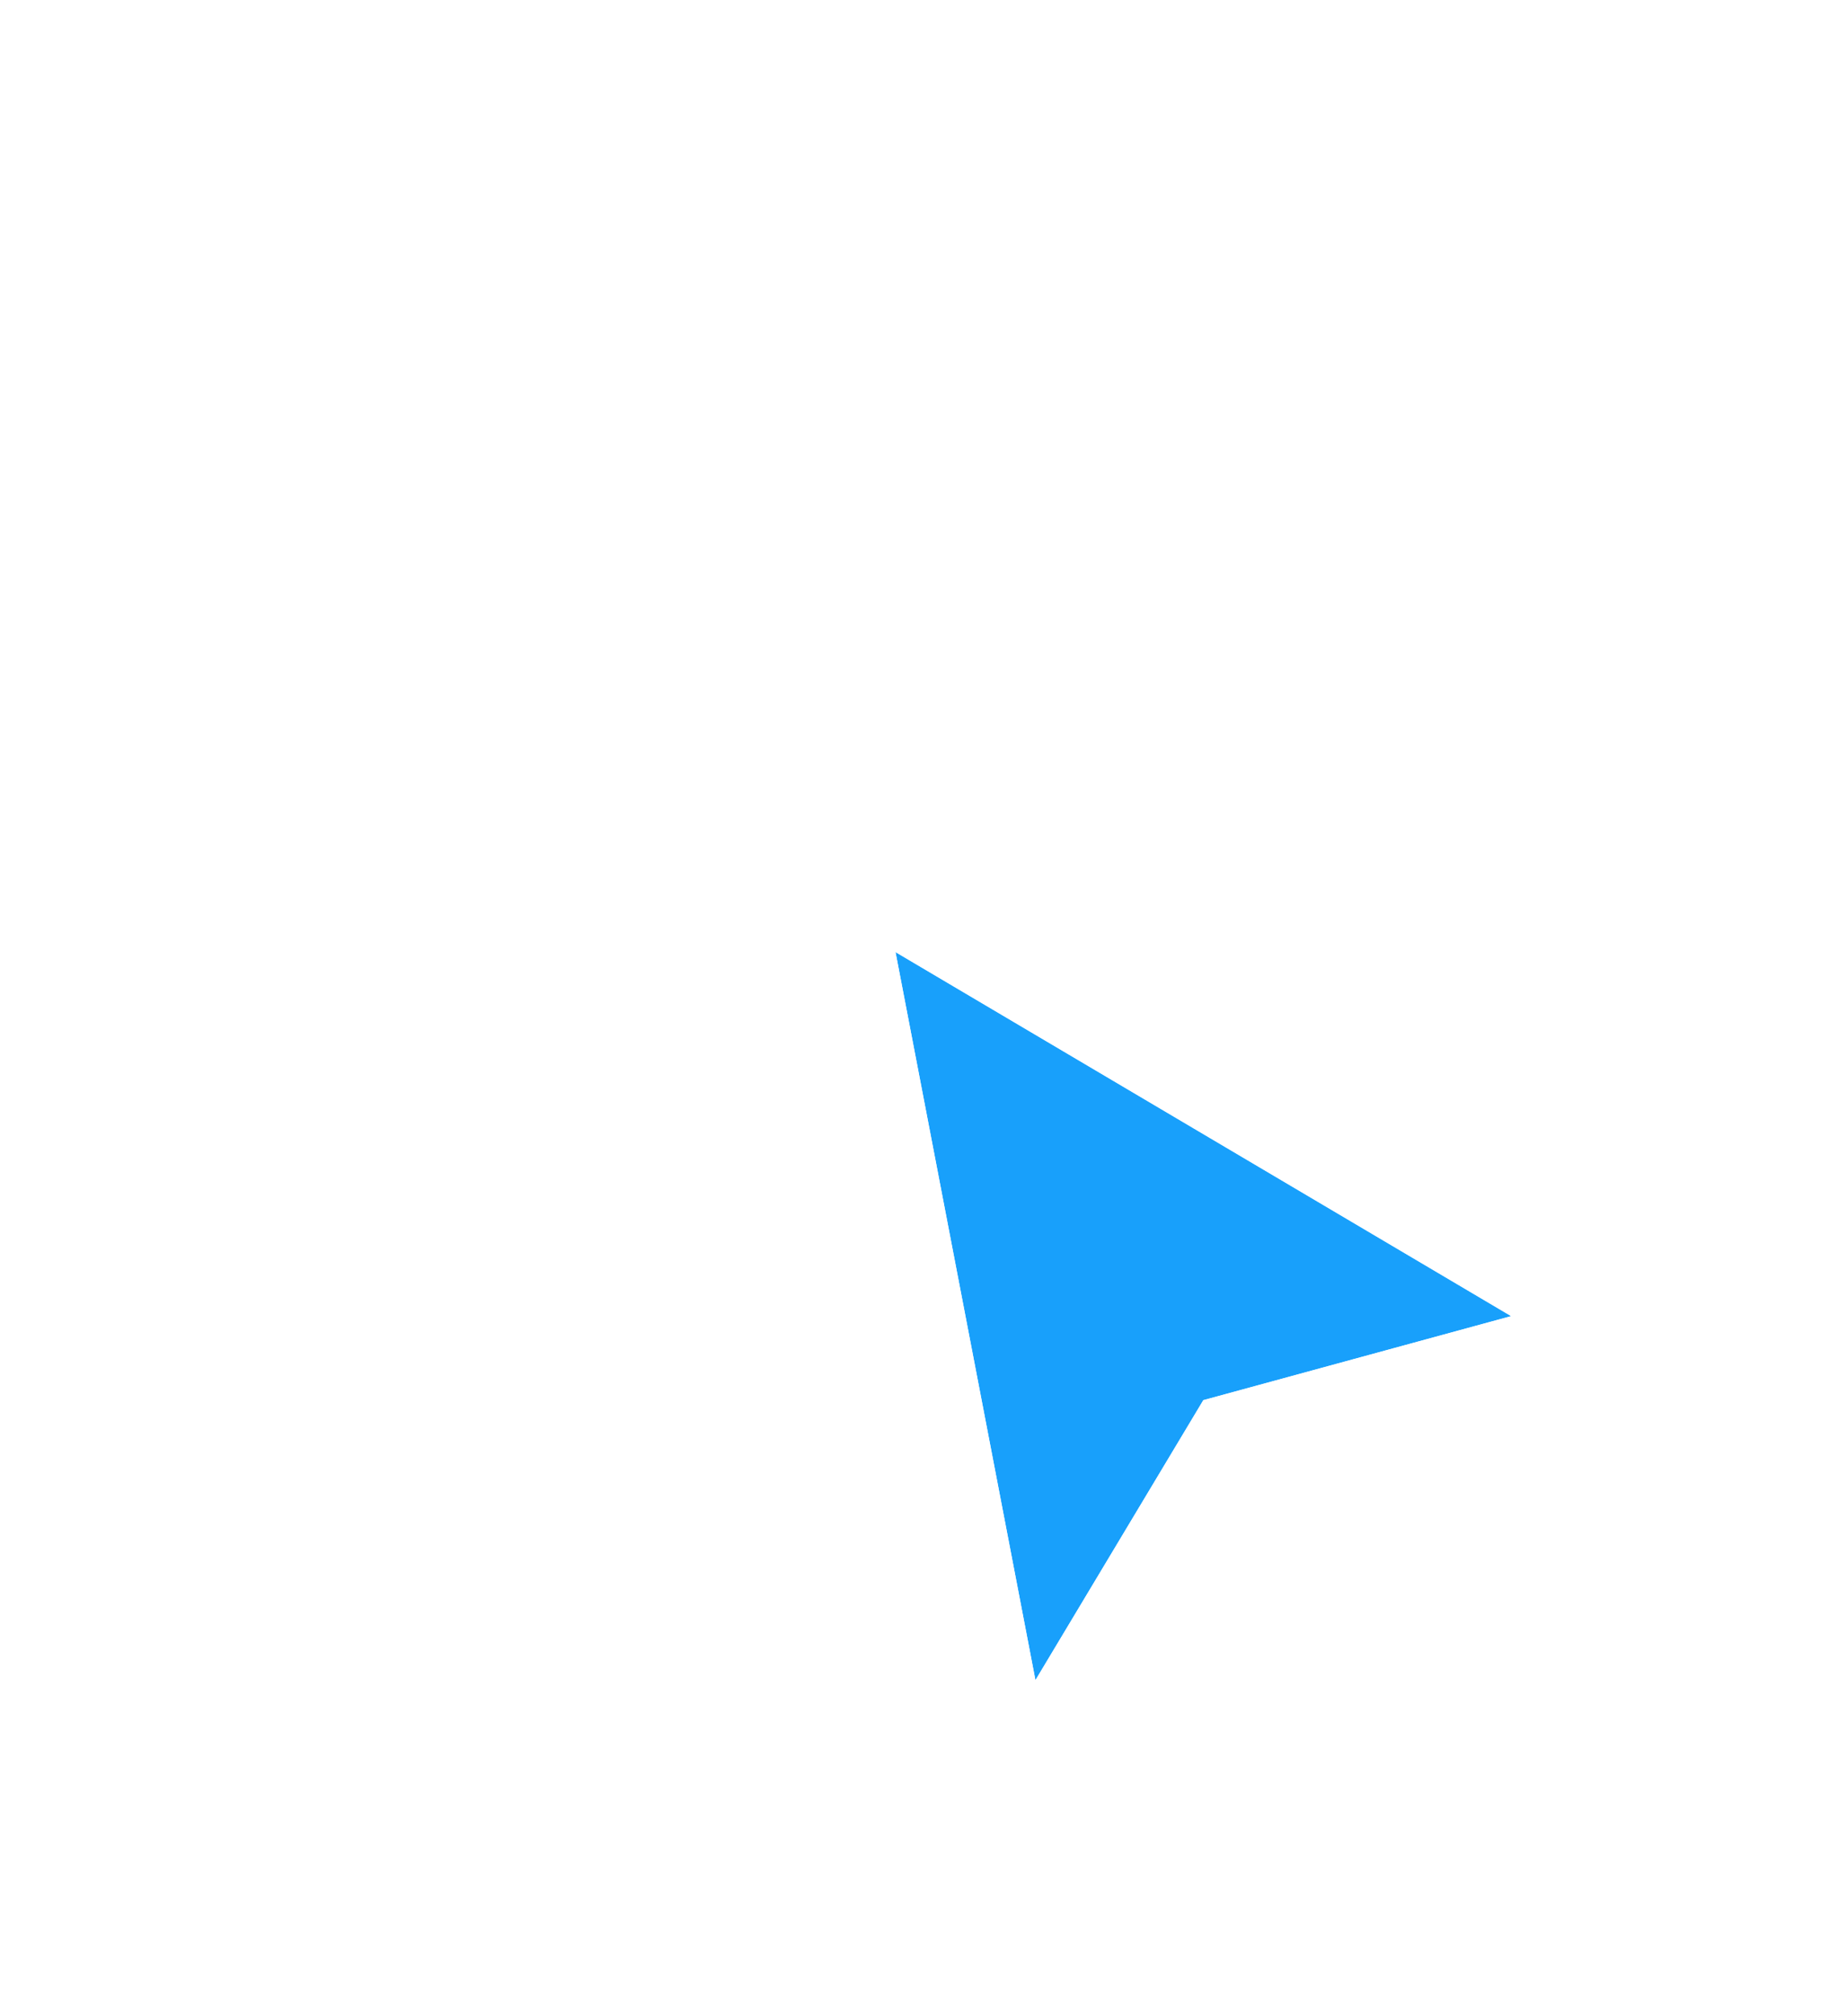 <svg width="33" height="36" viewBox="0 0 33 36" fill="none" xmlns="http://www.w3.org/2000/svg">
<g filter="url(#filter0_d_0_21657)">
<path d="M18.5 29L16 16L27 22.5L21.5 24L18.5 29Z" fill="#18A0FB"/>
<path d="M18.009 29.094L18.256 30.379L18.929 29.257L21.825 24.43L27.132 22.982L28.273 22.671L27.254 22.07L16.254 15.569L15.3 15.005L15.509 16.094L18.009 29.094Z" stroke="white" stroke-linecap="square"/>
</g>
<defs>
<filter id="filter0_d_0_21657" x="11.599" y="12.011" width="20.946" height="23.747" filterUnits="userSpaceOnUse" color-interpolation-filters="sRGB">
<feFlood flood-opacity="0" result="BackgroundImageFix"/>
<feColorMatrix in="SourceAlpha" type="matrix" values="0 0 0 0 0 0 0 0 0 0 0 0 0 0 0 0 0 0 127 0" result="hardAlpha"/>
<feOffset dy="1"/>
<feGaussianBlur stdDeviation="1.5"/>
<feColorMatrix type="matrix" values="0 0 0 0 0 0 0 0 0 0 0 0 0 0 0 0 0 0 0.35 0"/>
<feBlend mode="normal" in2="BackgroundImageFix" result="effect1_dropShadow_0_21657"/>
<feBlend mode="normal" in="SourceGraphic" in2="effect1_dropShadow_0_21657" result="shape"/>
</filter>
</defs>
</svg>
